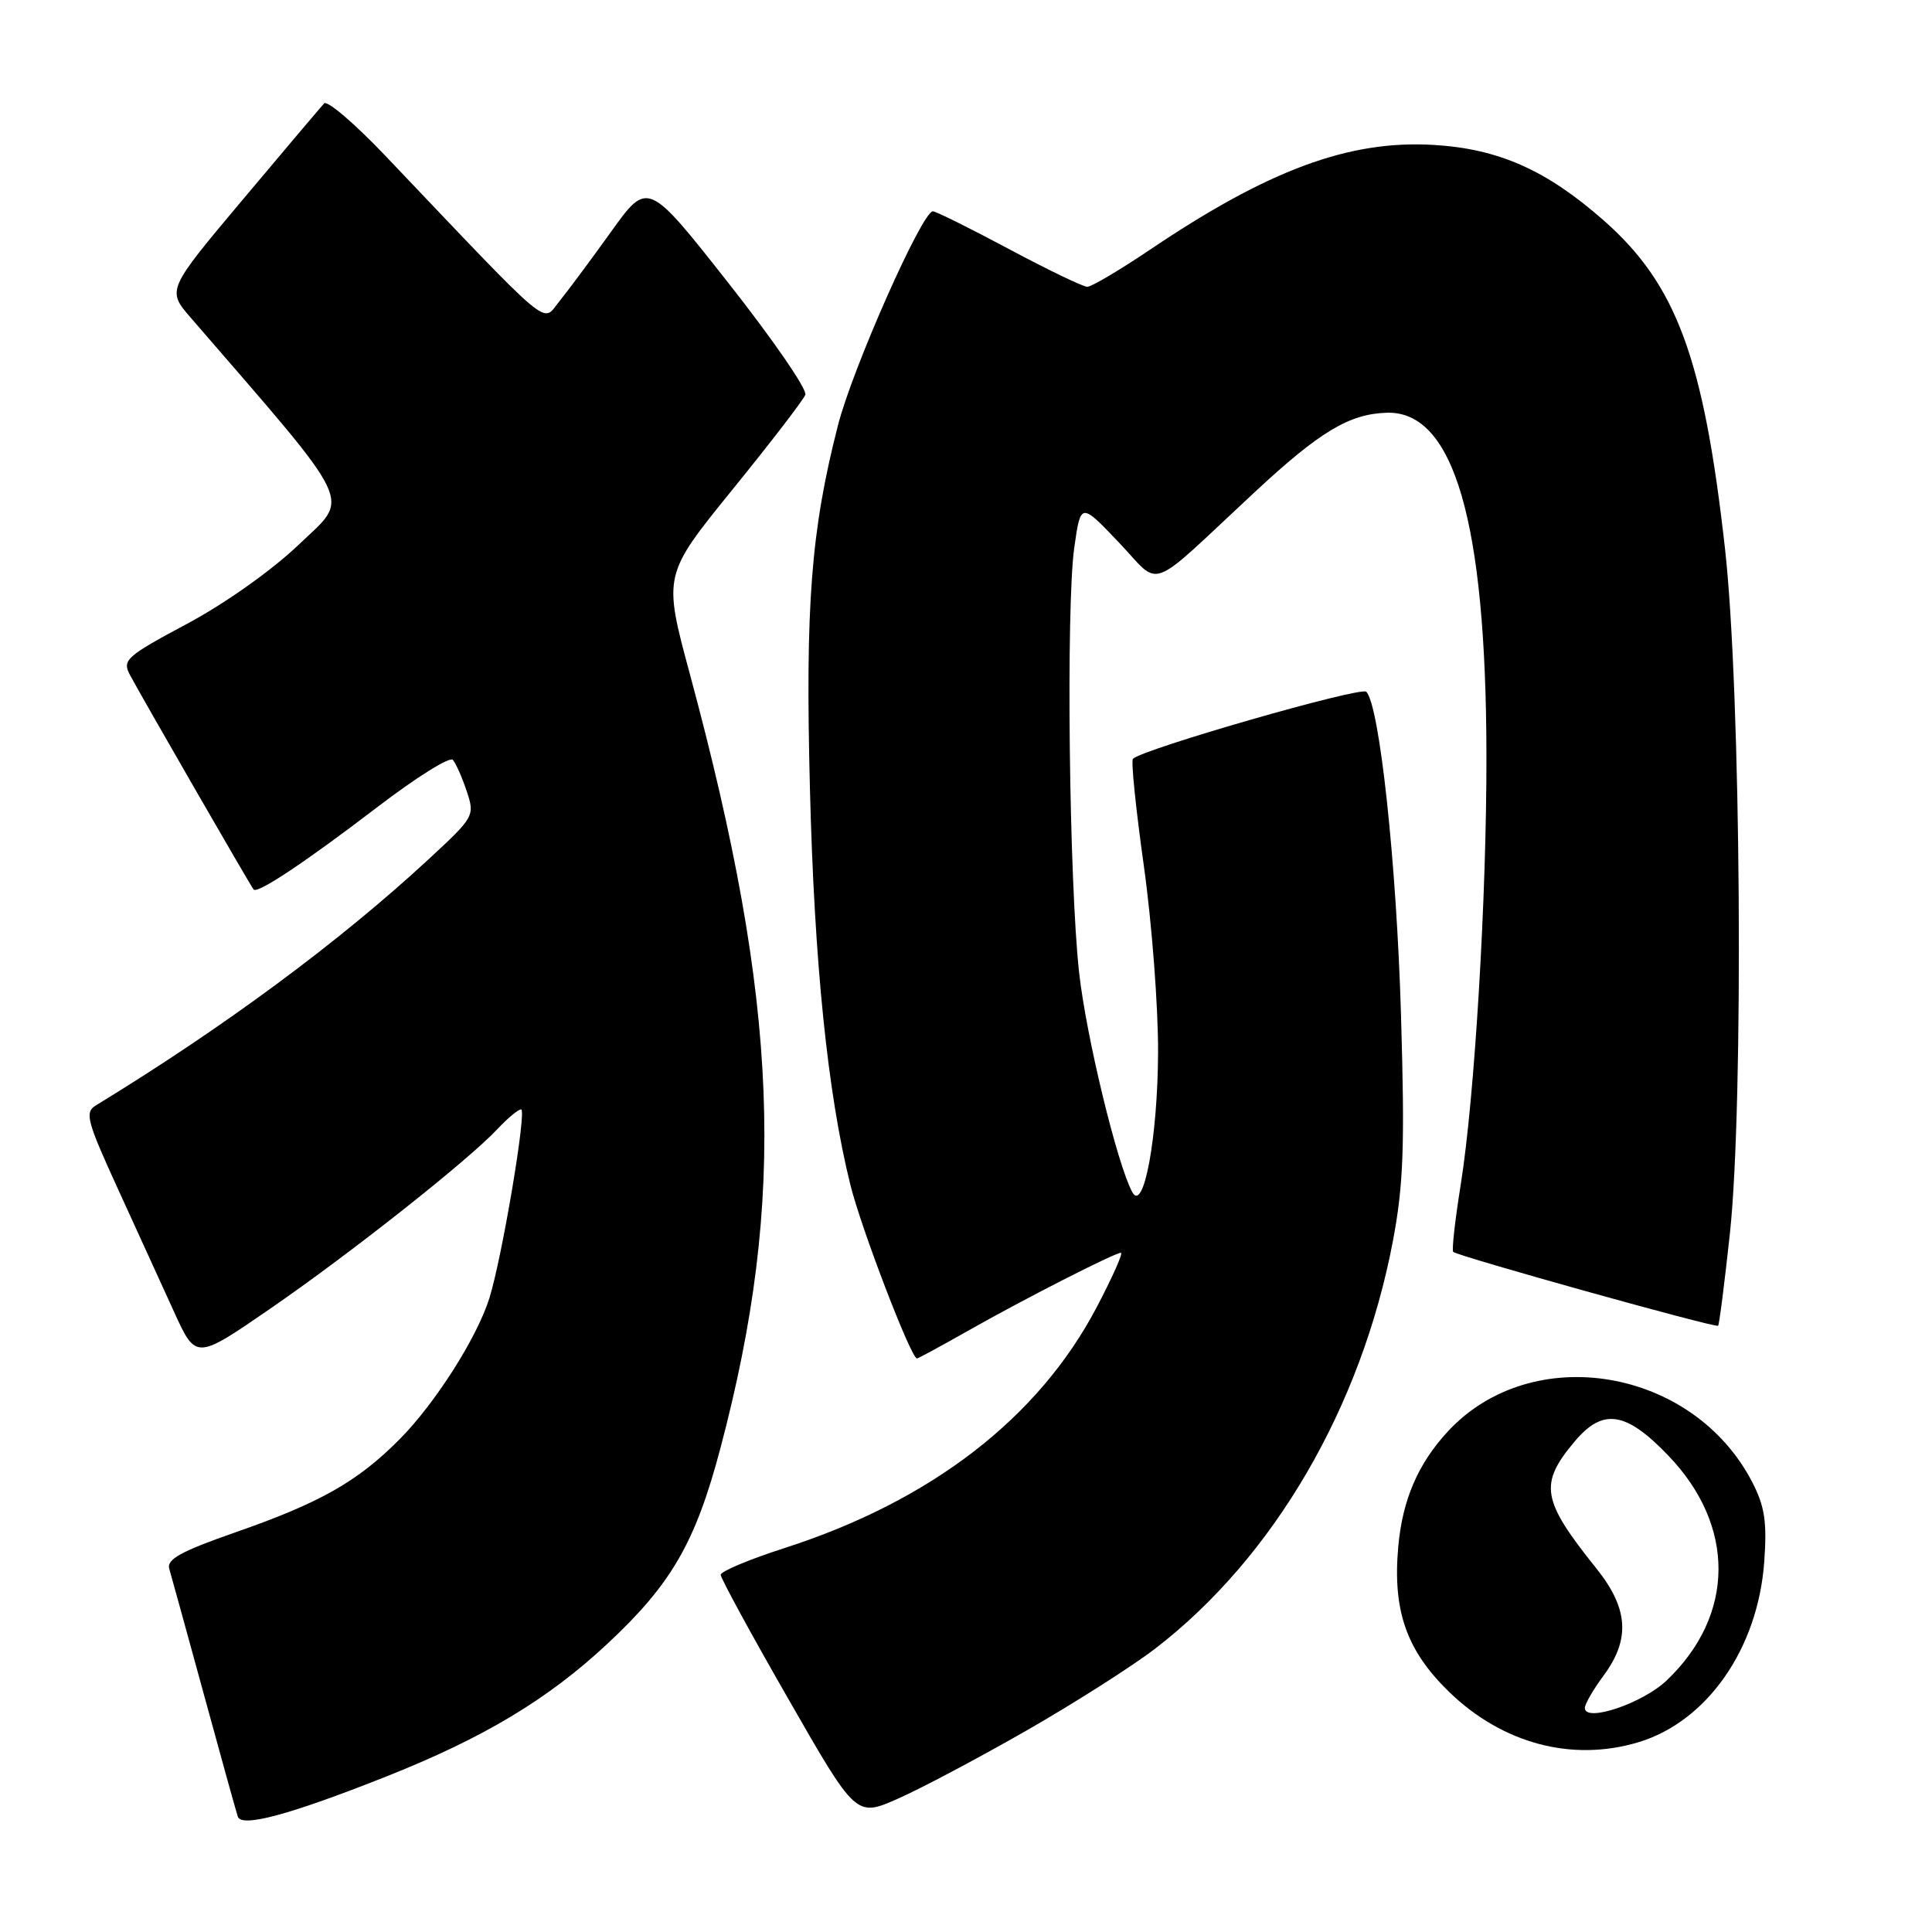 <?xml version="1.0" encoding="UTF-8" standalone="no"?>
<!DOCTYPE svg PUBLIC "-//W3C//DTD SVG 1.1//EN" "http://www.w3.org/Graphics/SVG/1.1/DTD/svg11.dtd" >
<svg xmlns="http://www.w3.org/2000/svg" xmlns:xlink="http://www.w3.org/1999/xlink" version="1.1" viewBox="0 0 256 256">
 <g >
 <path fill="currentColor"
d=" M 51.10 235.43 C 64.06 230.29 72.53 225.22 80.44 217.85 C 88.96 209.91 92.15 204.41 95.46 191.89 C 104.25 158.66 103.24 133.17 91.42 89.35 C 87.87 76.20 87.87 76.20 97.05 64.88 C 102.10 58.66 106.45 53.00 106.71 52.31 C 106.98 51.61 102.39 44.95 96.51 37.49 C 85.83 23.93 85.83 23.93 80.96 30.72 C 78.29 34.45 75.18 38.62 74.06 40.00 C 71.79 42.79 73.52 44.25 51.10 20.68 C 47.03 16.40 43.36 13.26 42.95 13.70 C 42.54 14.14 37.68 19.89 32.15 26.47 C 22.10 38.44 22.10 38.44 25.30 42.13 C 47.36 67.64 46.41 65.65 39.67 72.09 C 36.07 75.54 29.88 79.93 24.80 82.65 C 16.75 86.95 16.18 87.46 17.20 89.40 C 18.55 91.96 33.18 117.35 33.60 117.86 C 34.10 118.48 40.47 114.23 50.10 106.87 C 55.14 103.02 59.59 100.23 60.00 100.68 C 60.40 101.13 61.23 103.00 61.84 104.83 C 62.93 108.10 62.85 108.25 56.83 113.82 C 44.98 124.79 29.75 136.06 12.66 146.50 C 11.21 147.39 11.53 148.60 15.61 157.50 C 18.12 163.00 21.48 170.35 23.07 173.84 C 25.96 180.18 25.96 180.18 35.73 173.46 C 46.33 166.17 62.04 153.75 65.92 149.60 C 67.26 148.17 68.66 147.00 69.05 147.00 C 69.83 147.00 66.54 166.57 64.85 172.00 C 63.20 177.26 57.66 185.97 52.92 190.74 C 47.37 196.32 42.46 199.11 31.23 203.03 C 23.97 205.56 22.05 206.62 22.43 207.88 C 22.69 208.77 24.75 216.25 27.01 224.50 C 29.26 232.75 31.29 240.04 31.51 240.71 C 32.00 242.19 38.38 240.47 51.10 235.43 Z  M 135.99 229.32 C 142.30 225.71 150.01 220.80 153.11 218.42 C 168.78 206.36 180.38 186.45 184.56 164.48 C 185.97 157.01 186.16 151.97 185.64 134.50 C 185.06 114.49 182.80 93.46 181.04 91.66 C 180.33 90.94 151.43 99.24 150.12 100.55 C 149.85 100.81 150.51 107.21 151.57 114.77 C 152.63 122.32 153.48 133.45 153.45 139.50 C 153.40 150.72 151.54 160.76 150.03 157.96 C 148.03 154.25 143.93 137.34 142.99 128.88 C 141.66 116.90 141.24 80.34 142.35 72.54 C 143.20 66.57 143.20 66.57 148.23 71.85 C 154.00 77.90 151.71 78.74 166.20 65.26 C 174.91 57.16 178.78 54.84 183.78 54.69 C 192.64 54.44 196.91 69.13 196.96 100.00 C 197.00 118.79 195.40 145.44 193.55 157.00 C 192.80 161.68 192.35 165.67 192.56 165.88 C 193.11 166.44 227.34 175.99 227.66 175.67 C 227.81 175.52 228.51 170.02 229.22 163.45 C 231.07 146.14 230.69 91.68 228.58 72.78 C 225.75 47.46 222.15 37.70 212.49 29.20 C 204.90 22.52 198.54 19.70 189.91 19.20 C 178.73 18.55 168.05 22.51 152.30 33.14 C 148.33 35.81 144.63 38.00 144.07 38.00 C 143.51 38.00 138.84 35.75 133.69 33.00 C 128.54 30.25 124.01 28.00 123.61 28.00 C 122.19 28.00 112.97 48.79 111.03 56.37 C 107.46 70.34 106.70 80.15 107.32 104.50 C 107.90 127.56 109.66 144.86 112.68 157.00 C 114.11 162.78 120.72 180.00 121.50 180.00 C 121.67 180.00 124.66 178.38 128.15 176.40 C 135.60 172.17 147.70 166.00 148.53 166.00 C 148.85 166.00 147.40 169.25 145.31 173.23 C 137.60 187.90 123.38 198.87 104.00 205.11 C 99.33 206.61 95.50 208.21 95.50 208.67 C 95.50 209.13 99.53 216.54 104.47 225.14 C 113.43 240.78 113.43 240.78 118.97 238.34 C 122.01 237.00 129.67 232.94 135.99 229.32 Z  M 217.08 230.86 C 226.19 228.13 232.94 218.46 233.77 206.95 C 234.15 201.68 233.84 199.62 232.21 196.45 C 224.39 181.23 203.02 177.63 191.86 189.66 C 187.90 193.94 185.84 198.71 185.28 204.91 C 184.51 213.43 186.36 218.70 192.04 224.21 C 199.10 231.04 208.31 233.49 217.08 230.86 Z  M 210.00 226.31 C 210.00 225.80 211.12 223.86 212.50 222.00 C 216.05 217.19 215.77 213.12 211.53 207.83 C 204.25 198.75 203.90 196.65 208.66 190.99 C 212.39 186.56 215.42 187.01 221.02 192.83 C 230.01 202.15 229.93 214.02 220.84 222.67 C 217.63 225.72 210.00 228.28 210.00 226.31 Z "/>
</g>
</svg>